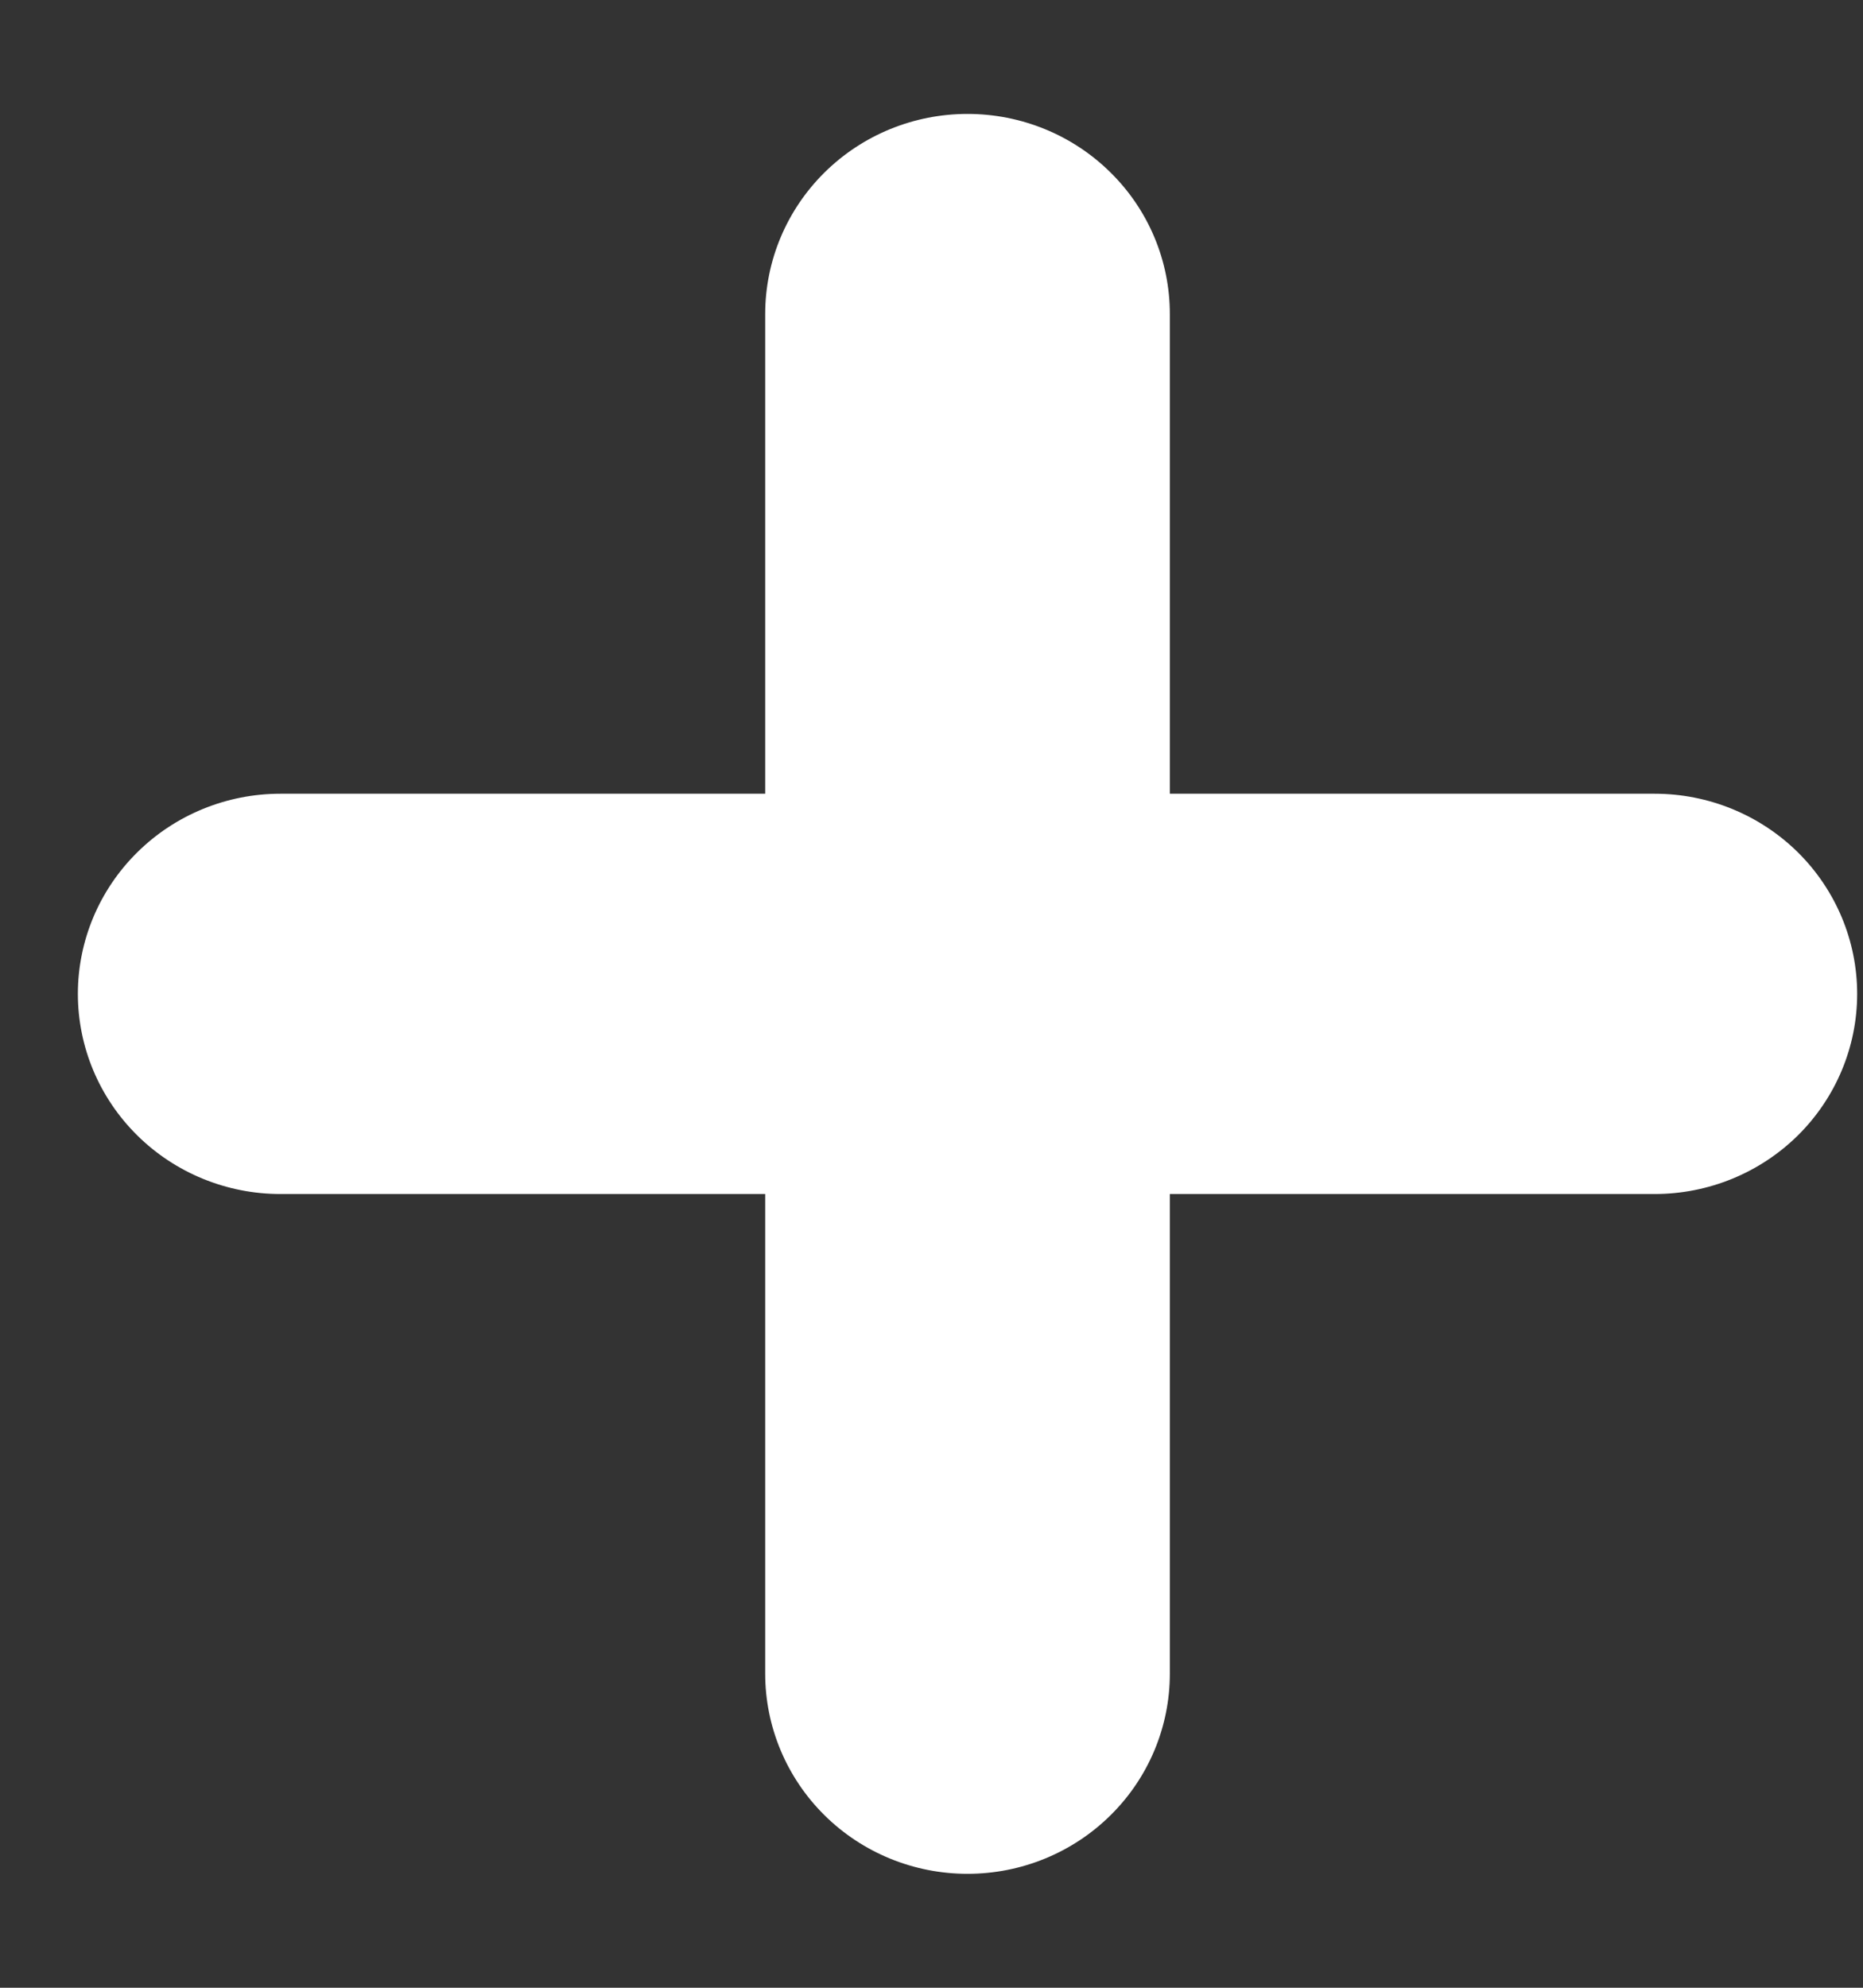 <svg width="15" height="16" viewBox="0 0 15 16" fill="none" xmlns="http://www.w3.org/2000/svg">
<rect x="0" y="0" width="15" height="16" fill="#333333" stroke="none"/>
<path d="M13.323 6.389H9.419V2.528C9.419 2.1 9.248 1.691 8.942 1.389C8.636 1.086 8.222 0.917 7.79 0.917C7.358 0.917 6.944 1.086 6.638 1.389C6.333 1.691 6.161 2.1 6.161 2.528V6.389H2.257C1.825 6.389 1.41 6.559 1.105 6.861C0.799 7.163 0.627 7.573 0.627 8C0.627 8.427 0.799 8.837 1.105 9.139C1.41 9.441 1.825 9.611 2.257 9.611H6.161V13.472C6.161 13.899 6.333 14.309 6.638 14.611C6.944 14.914 7.358 15.083 7.79 15.083C8.222 15.083 8.636 14.914 8.942 14.611C9.248 14.309 9.419 13.899 9.419 13.472V9.611H13.323C13.756 9.611 14.17 9.441 14.476 9.139C14.781 8.837 14.953 8.427 14.953 8C14.953 7.573 14.781 7.163 14.476 6.861C14.17 6.559 13.756 6.389 13.323 6.389Z" fill="white"/>
</svg>
